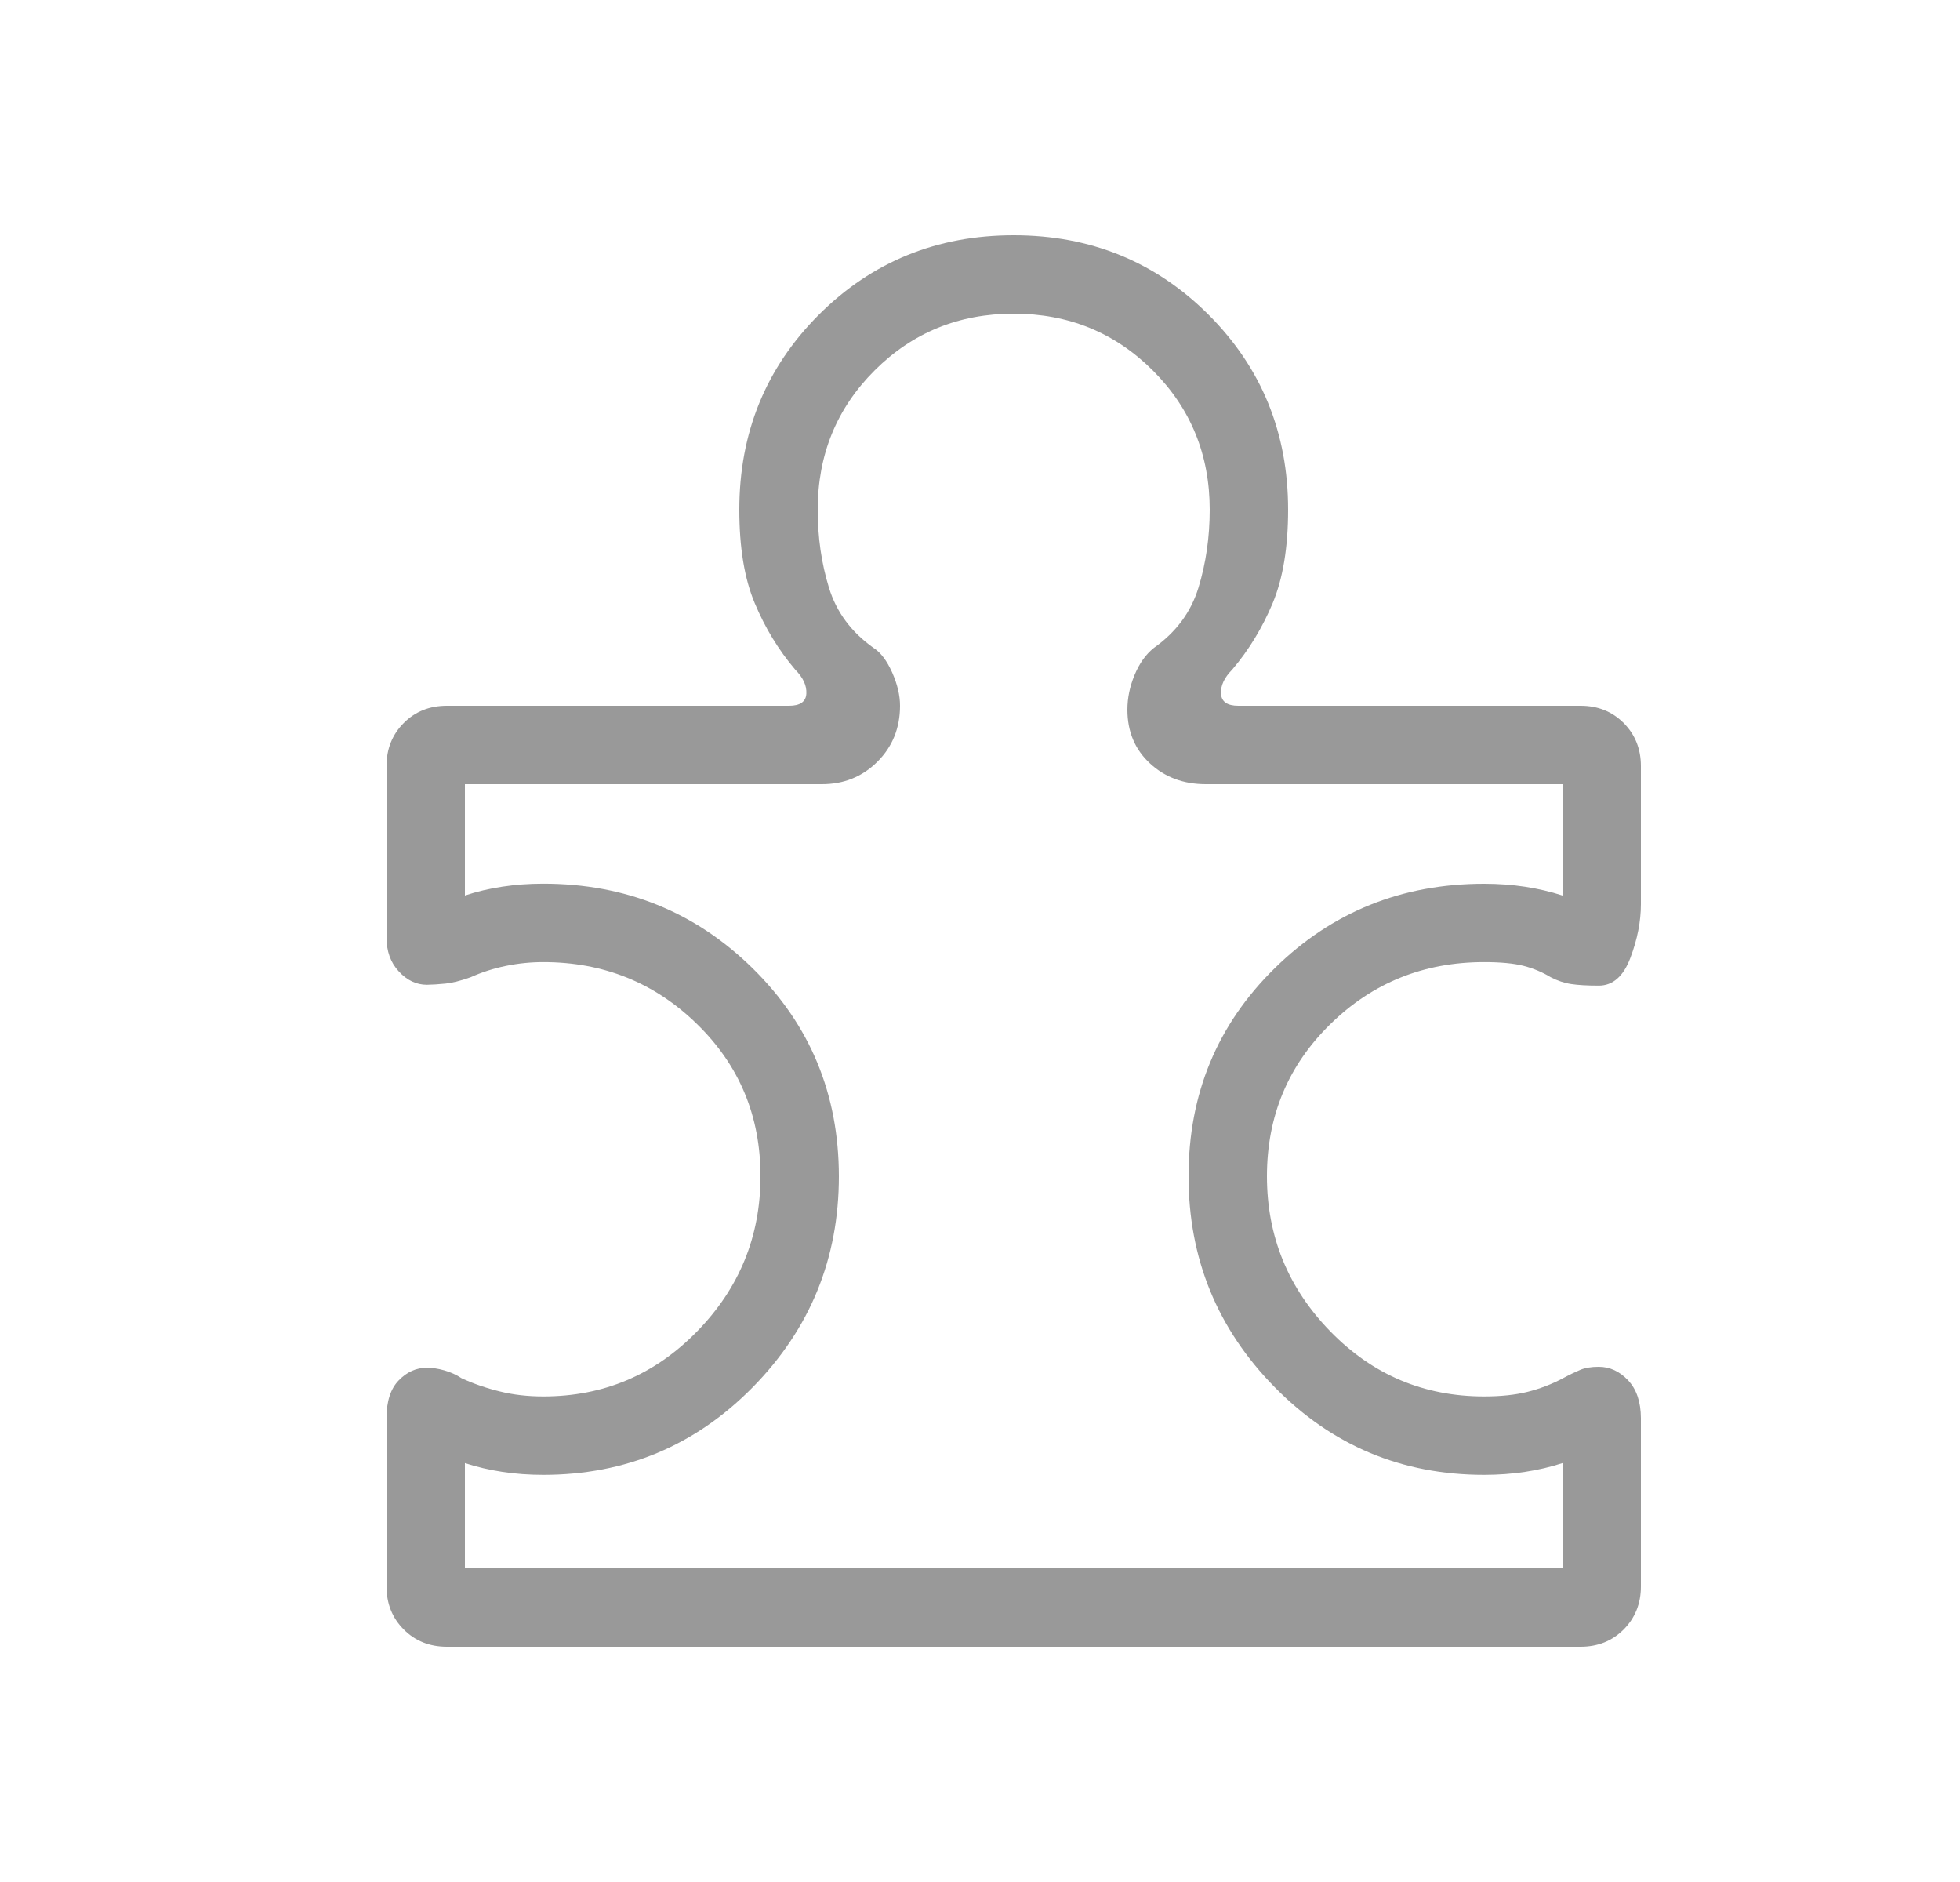 <svg width="25" height="24" viewBox="0 0 25 24" fill="none" xmlns="http://www.w3.org/2000/svg">
<g id="material-symbols-light:toys-and-games-outline">
<path id="Vector" d="M4.93 18.085C4.93 17.87 4.982 17.709 5.087 17.602C5.191 17.495 5.31 17.442 5.445 17.442C5.514 17.442 5.589 17.453 5.669 17.476C5.749 17.499 5.822 17.532 5.888 17.576C6.04 17.646 6.202 17.702 6.374 17.744C6.546 17.787 6.731 17.808 6.93 17.808C7.698 17.808 8.351 17.532 8.89 16.98C9.43 16.428 9.7 15.768 9.7 15C9.7 14.232 9.43 13.585 8.89 13.059C8.351 12.532 7.698 12.269 6.93 12.269C6.77 12.269 6.611 12.285 6.455 12.317C6.298 12.349 6.147 12.397 6.003 12.462C5.877 12.507 5.77 12.534 5.682 12.543C5.593 12.552 5.514 12.557 5.445 12.558C5.31 12.558 5.191 12.501 5.087 12.388C4.982 12.276 4.93 12.131 4.93 11.954L4.93 9.769C4.93 9.55 5.003 9.367 5.15 9.22C5.296 9.073 5.48 9 5.7 9H10.065C10.205 9 10.279 8.949 10.285 8.846C10.291 8.743 10.244 8.641 10.142 8.538C9.93 8.288 9.758 8.006 9.627 7.692C9.495 7.379 9.43 6.981 9.43 6.5C9.43 5.519 9.768 4.691 10.444 4.014C11.121 3.338 11.95 3 12.93 3C13.91 3 14.739 3.338 15.416 4.014C16.092 4.691 16.43 5.52 16.43 6.5C16.43 6.981 16.364 7.378 16.233 7.692C16.101 8.006 15.93 8.288 15.718 8.538C15.616 8.641 15.568 8.743 15.574 8.846C15.58 8.949 15.654 9 15.795 9H20.161C20.38 9 20.563 9.073 20.71 9.22C20.856 9.367 20.93 9.55 20.93 9.77V11.53C20.93 11.75 20.885 11.978 20.796 12.214C20.707 12.451 20.572 12.569 20.392 12.569C20.245 12.569 20.128 12.562 20.042 12.549C19.954 12.536 19.867 12.507 19.78 12.462C19.673 12.397 19.558 12.349 19.434 12.317C19.309 12.285 19.141 12.269 18.93 12.269C18.162 12.269 17.508 12.532 16.97 13.059C16.43 13.586 16.16 14.233 16.16 15C16.16 15.767 16.43 16.427 16.97 16.98C17.508 17.532 18.162 17.808 18.93 17.808C19.141 17.808 19.325 17.789 19.482 17.75C19.638 17.711 19.789 17.654 19.934 17.577C20.017 17.532 20.09 17.497 20.154 17.47C20.217 17.443 20.296 17.43 20.392 17.43C20.534 17.43 20.659 17.488 20.767 17.603C20.875 17.718 20.929 17.879 20.93 18.085V20.231C20.93 20.45 20.856 20.633 20.71 20.78C20.563 20.927 20.38 21 20.16 21H5.7C5.48 21 5.296 20.927 5.15 20.78C5.003 20.633 4.93 20.45 4.93 20.23V18.085ZM5.93 20H19.93V18.658C19.776 18.708 19.617 18.745 19.452 18.77C19.287 18.795 19.113 18.808 18.93 18.808C17.881 18.808 16.991 18.435 16.259 17.69C15.526 16.945 15.16 16.049 15.16 15C15.16 13.951 15.526 13.067 16.258 12.348C16.99 11.629 17.881 11.27 18.93 11.27C19.113 11.27 19.287 11.283 19.452 11.308C19.616 11.333 19.776 11.37 19.93 11.42V10H15.38C15.096 10 14.859 9.912 14.668 9.735C14.476 9.558 14.38 9.329 14.38 9.05C14.38 8.903 14.41 8.756 14.471 8.609C14.532 8.461 14.614 8.345 14.718 8.262C15.001 8.062 15.191 7.806 15.287 7.493C15.382 7.181 15.43 6.85 15.43 6.5C15.43 5.8 15.188 5.208 14.705 4.725C14.221 4.242 13.63 4 12.93 4C12.23 4 11.638 4.242 11.155 4.725C10.671 5.208 10.43 5.8 10.43 6.5C10.43 6.85 10.477 7.181 10.573 7.493C10.668 7.805 10.858 8.061 11.142 8.262C11.232 8.319 11.311 8.423 11.379 8.574C11.446 8.725 11.48 8.867 11.48 9C11.48 9.283 11.384 9.521 11.192 9.713C11 9.905 10.762 10.001 10.48 10H5.93V11.42C6.083 11.369 6.242 11.332 6.408 11.307C6.572 11.282 6.746 11.269 6.93 11.269C7.978 11.269 8.869 11.629 9.601 12.349C10.333 13.069 10.699 13.953 10.7 15C10.7 16.049 10.334 16.945 9.602 17.69C8.869 18.435 7.978 18.808 6.93 18.808C6.746 18.808 6.572 18.795 6.408 18.77C6.243 18.745 6.084 18.708 5.93 18.658V20Z" fill="black" fill-opacity="0.4"/>
</g>
</svg>
